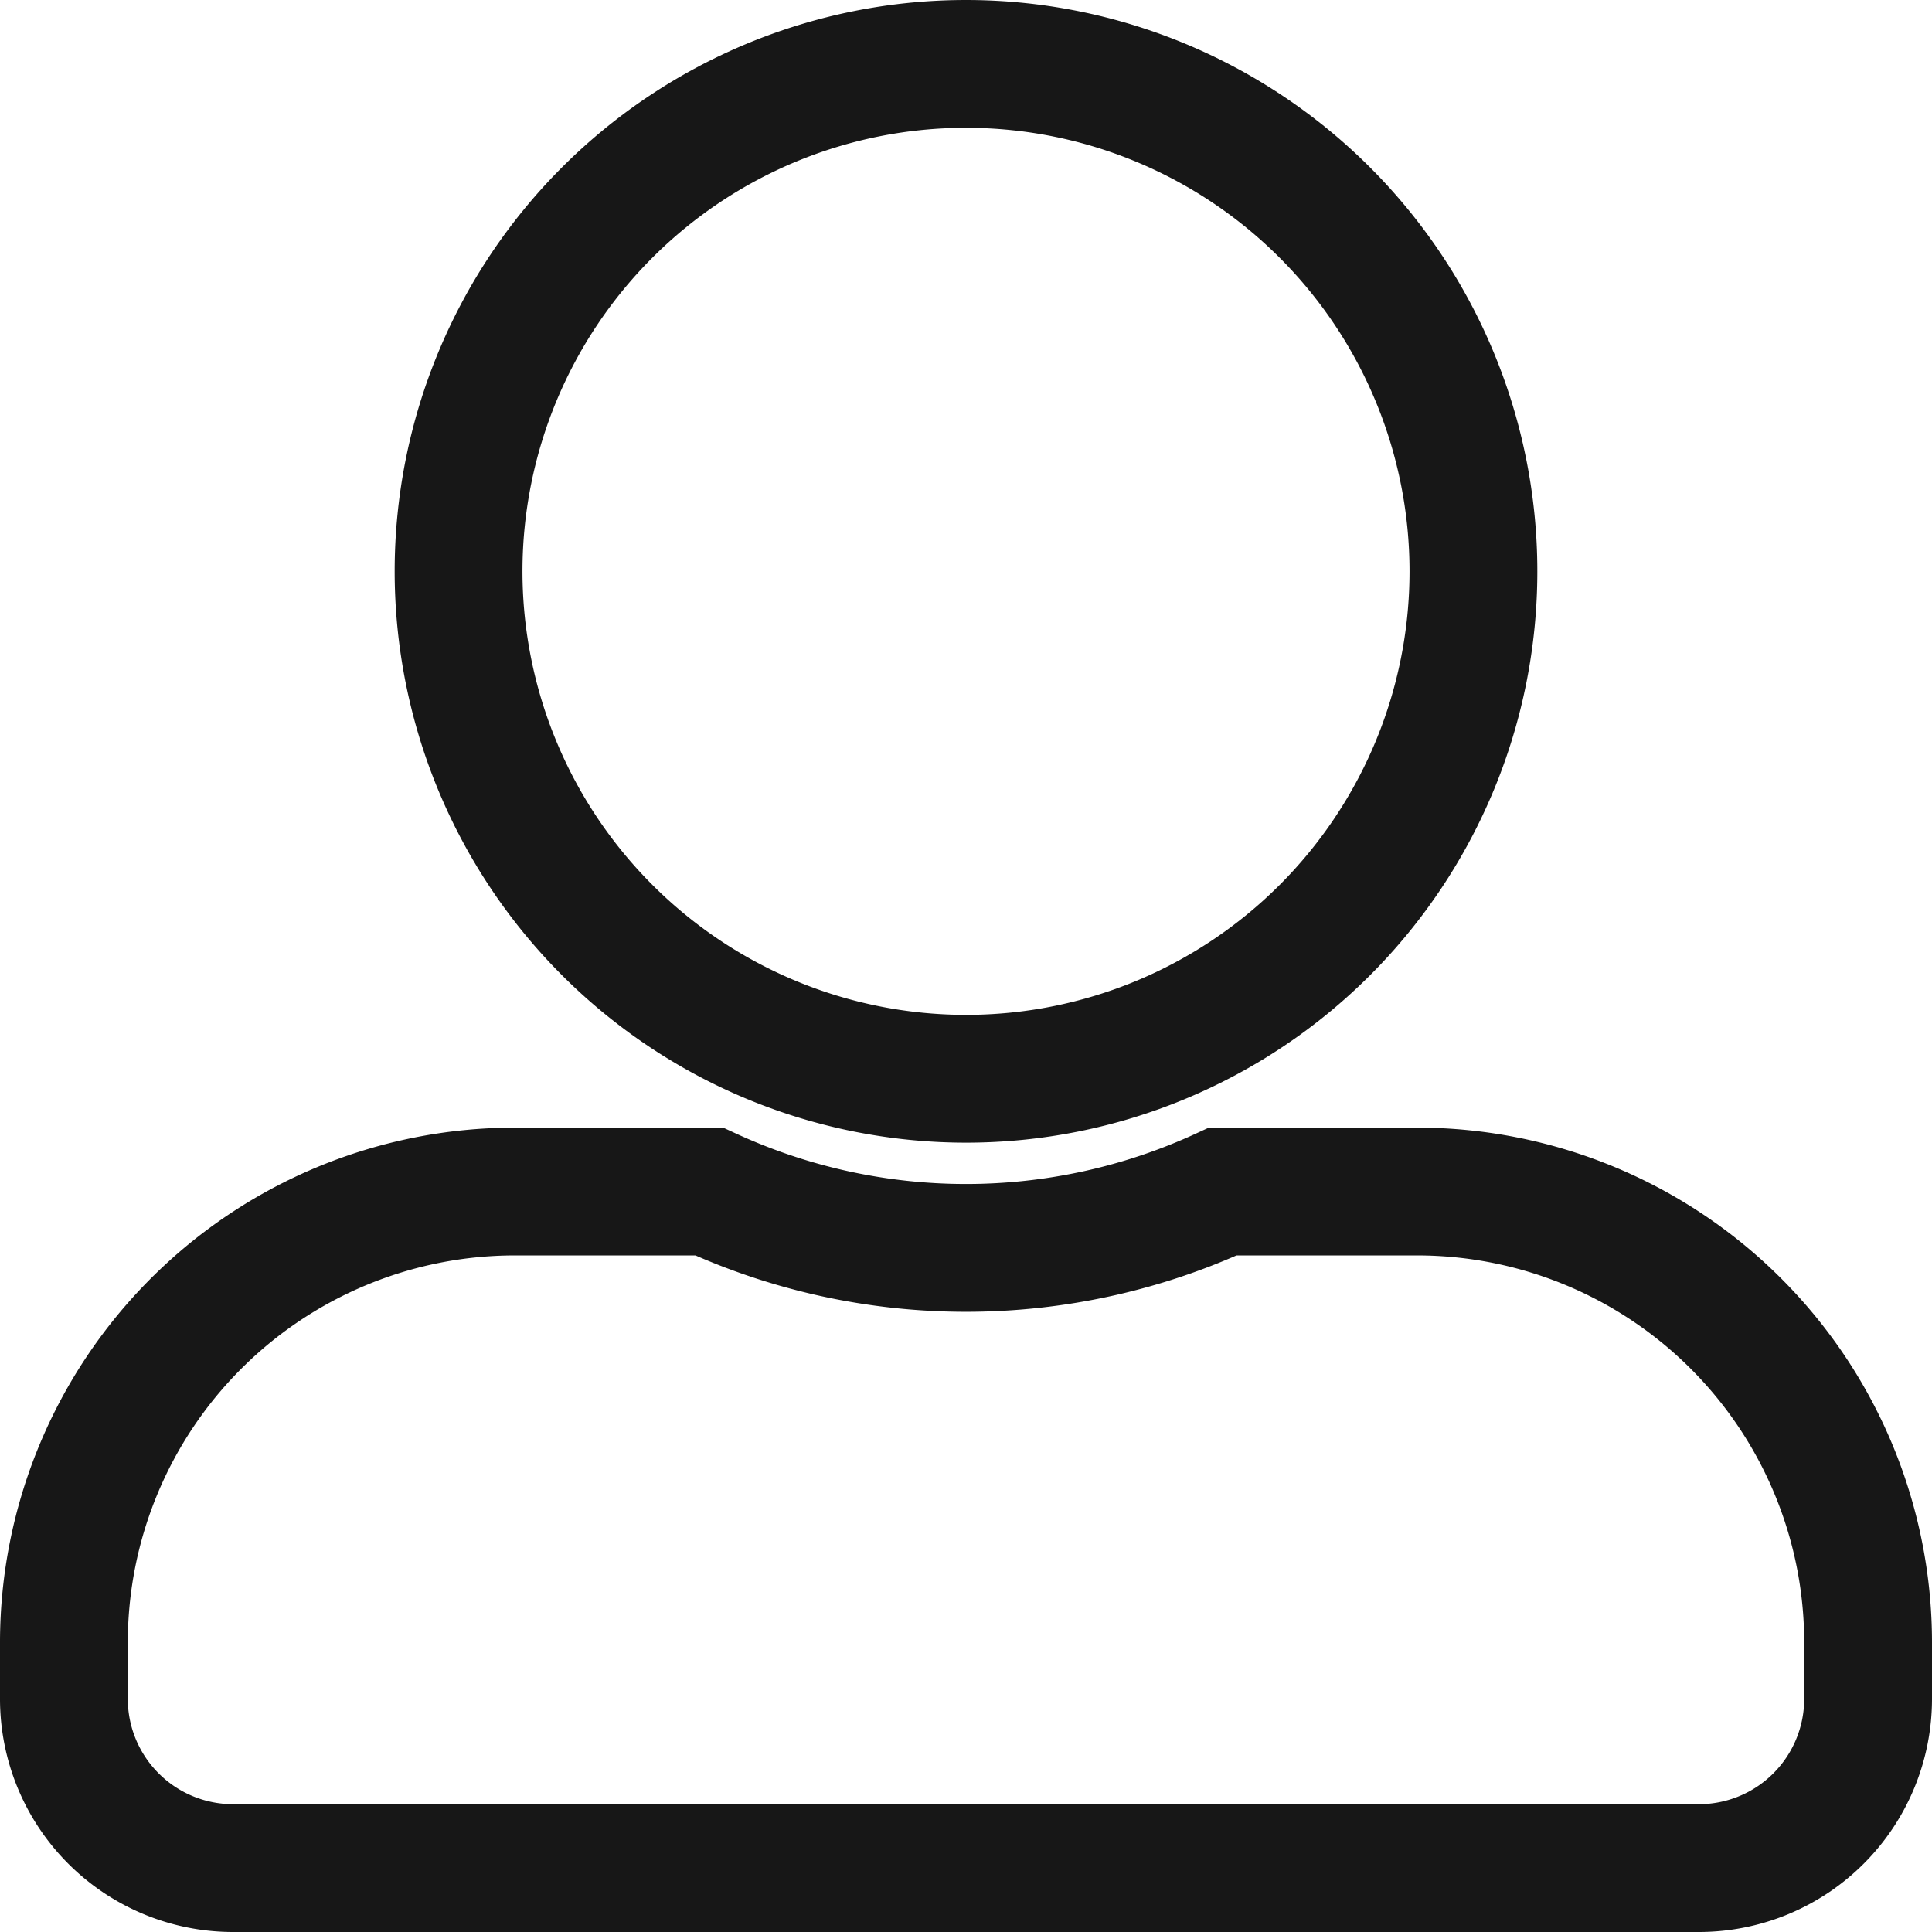 <svg xmlns="http://www.w3.org/2000/svg" width="25.7" height="25.7" viewBox="0 0 25.7 25.7">
  <path id="user" d="M12,13.5A6.75,6.75,0,1,0,5.25,6.75,6.752,6.752,0,0,0,12,13.5ZM18,15H15.417a8.16,8.16,0,0,1-6.834,0H6a6,6,0,0,0-6,6v.75A2.251,2.251,0,0,0,2.25,24h19.5A2.251,2.251,0,0,0,24,21.75V21A6,6,0,0,0,18,15Z" transform="translate(0.85 0.85)" fill="none" stroke="#171717" stroke-width="1.7"/>
</svg>
